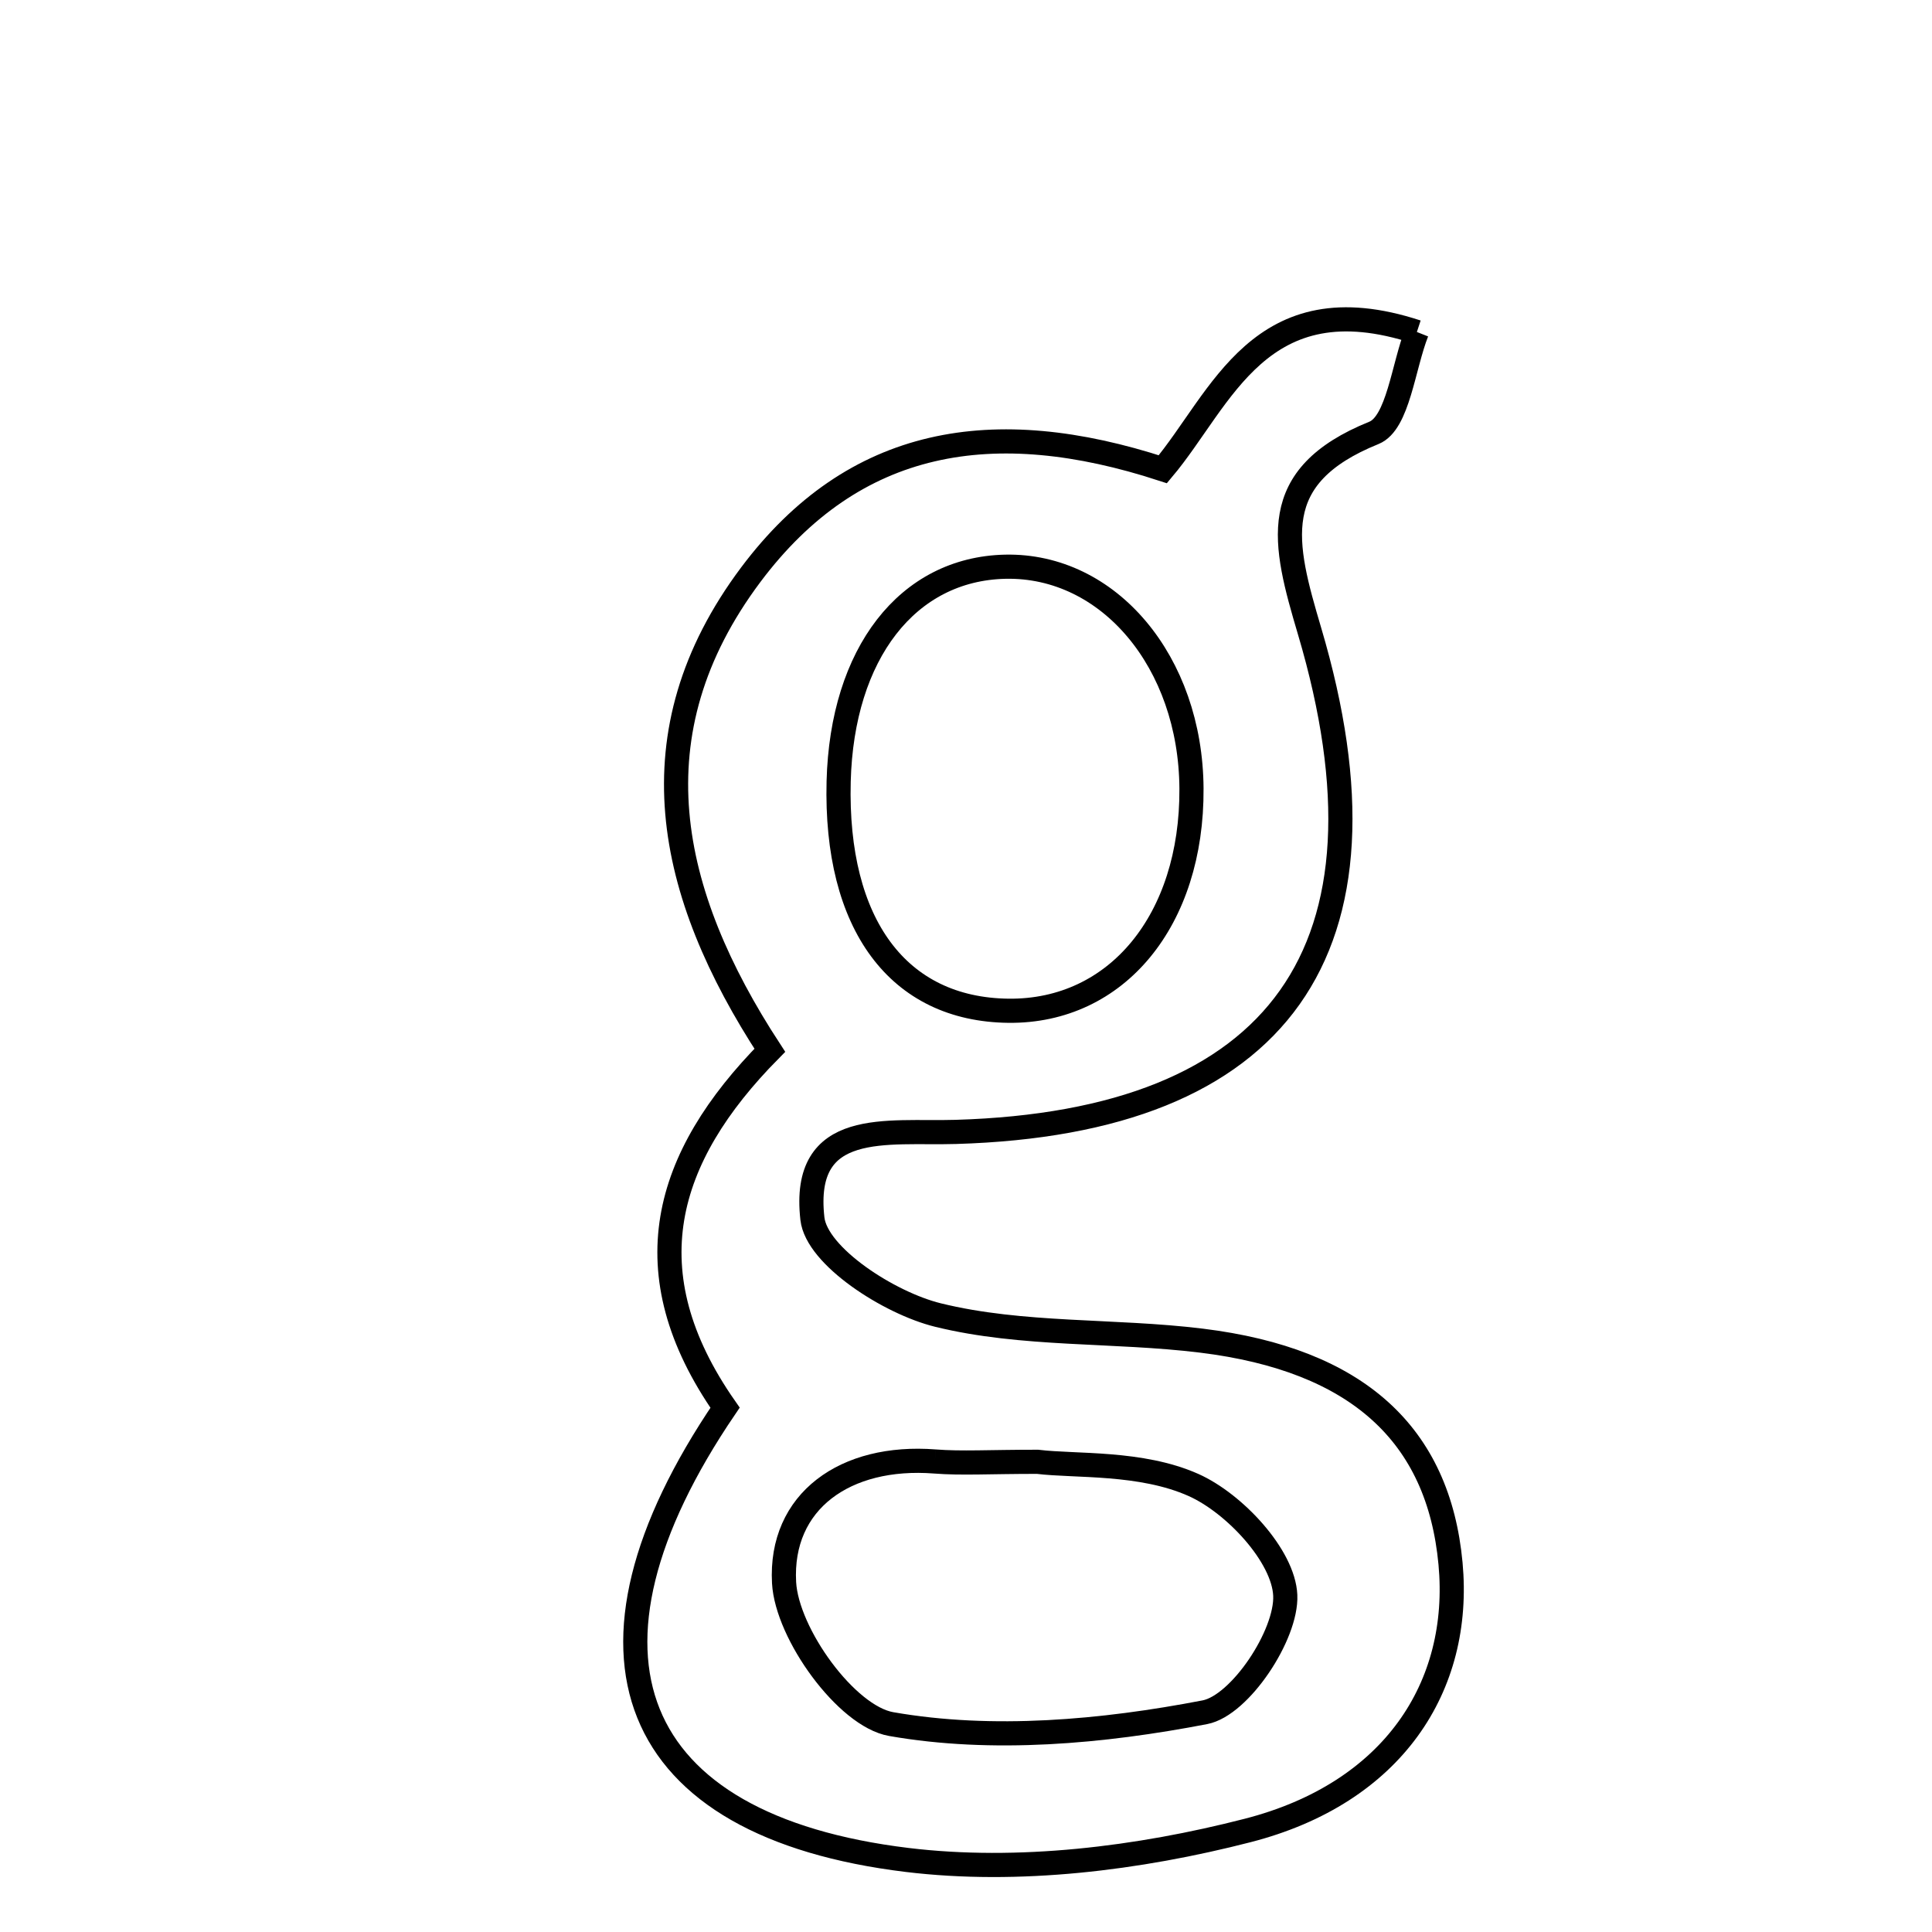 <svg xmlns="http://www.w3.org/2000/svg" viewBox="0.0 0.0 24.0 24.0" height="200px" width="200px"><path fill="none" stroke="black" stroke-width=".3" stroke-opacity="1.0"  filling="0" d="M17.601 4.124 C17.432 4.55 17.368 5.255 17.068 5.377 C15.729 5.918 15.944 6.746 16.268 7.84 C17.441 11.797 15.903 13.942 11.874 14.061 C11.022 14.087 9.951 13.892 10.092 15.139 C10.145 15.606 11.045 16.187 11.652 16.336 C12.705 16.595 13.835 16.52 14.925 16.654 C16.863 16.892 17.87 17.82 18.019 19.424 C18.16 20.948 17.308 22.274 15.498 22.739 C14.141 23.088 12.649 23.272 11.269 23.105 C7.795 22.683 6.929 20.545 9.007 17.487 C7.832 15.804 8.247 14.38 9.563 13.047 C8.287 11.092 7.853 9.109 9.325 7.141 C10.609 5.426 12.345 5.144 14.445 5.829 C15.175 4.962 15.646 3.482 17.601 4.124"></path>
<path fill="none" stroke="black" stroke-width=".3" stroke-opacity="1.0"  filling="0" d="M12.487 7.04 C13.774 7.012 14.792 8.224 14.801 9.796 C14.811 11.43 13.873 12.57 12.529 12.556 C11.157 12.541 10.373 11.483 10.418 9.708 C10.459 8.117 11.274 7.067 12.487 7.04"></path>
<path fill="none" stroke="black" stroke-width=".3" stroke-opacity="1.0"  filling="0" d="M11.613 18.155 C11.945 18.181 12.28 18.159 12.888 18.159 C13.363 18.217 14.173 18.156 14.826 18.447 C15.336 18.675 15.945 19.329 15.966 19.818 C15.987 20.309 15.405 21.185 14.968 21.27 C13.696 21.515 12.33 21.638 11.07 21.417 C10.515 21.32 9.775 20.296 9.74 19.66 C9.685 18.648 10.501 18.069 11.613 18.155"></path></svg>